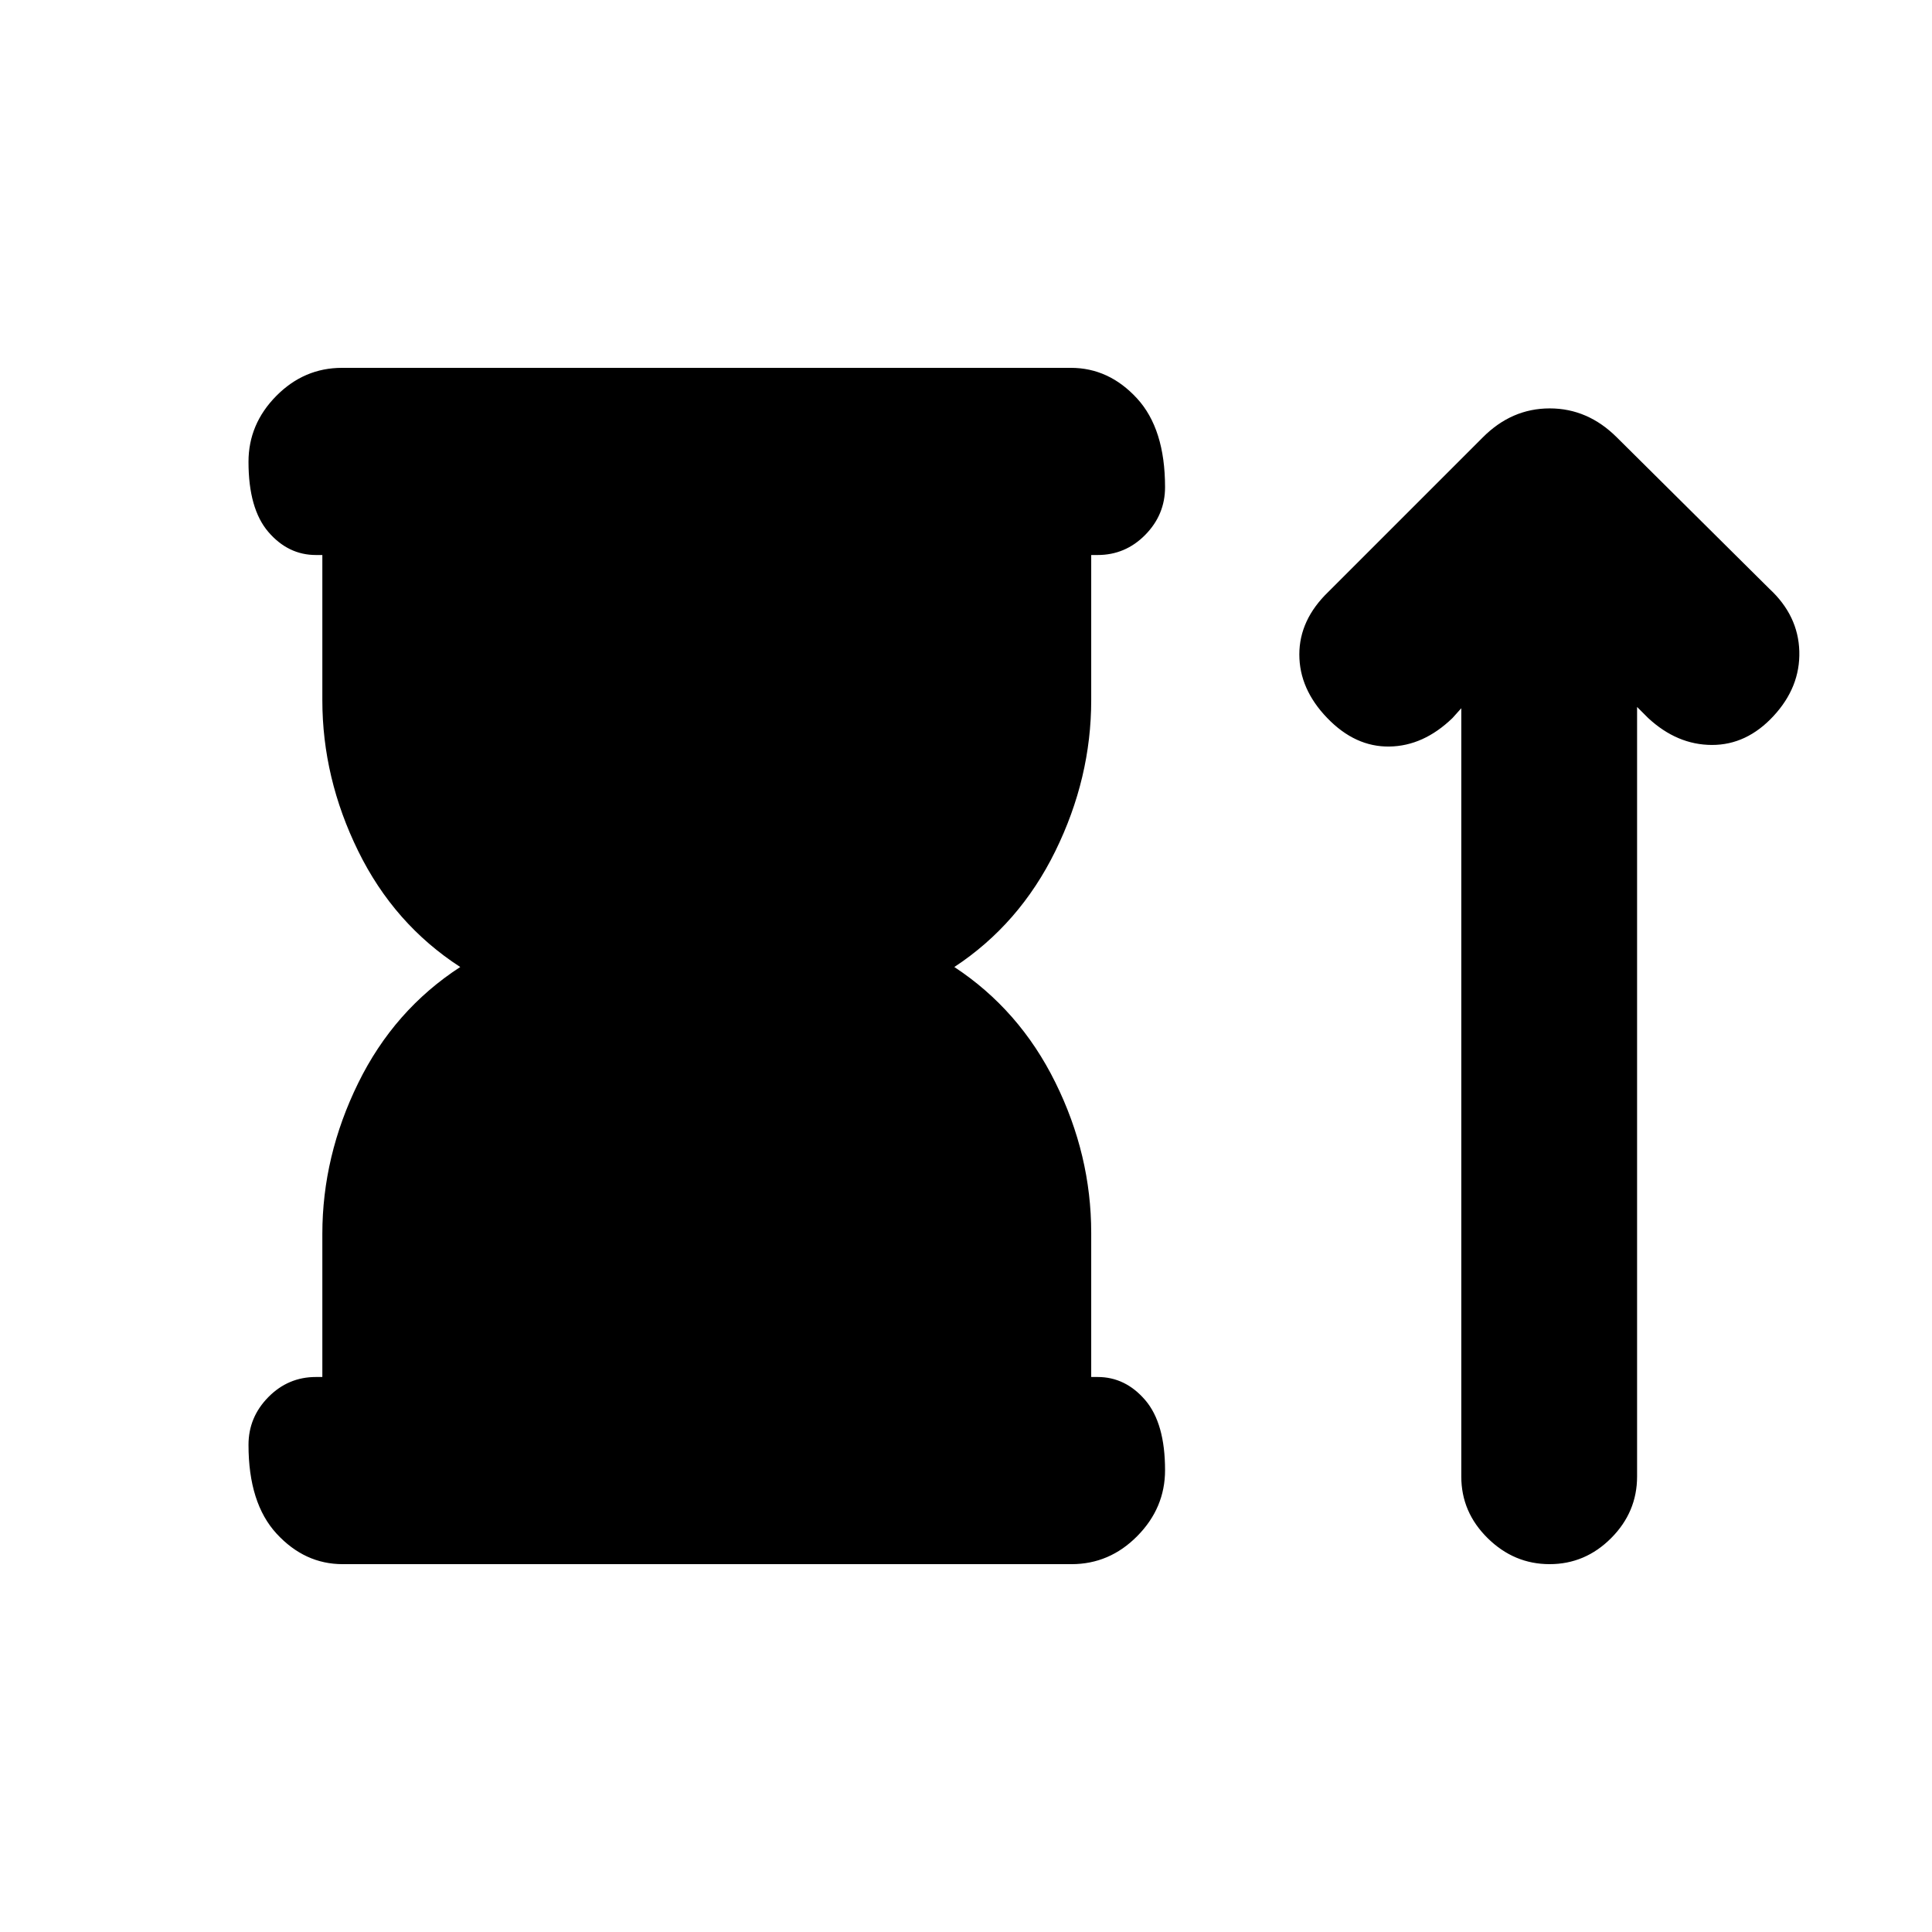 <svg xmlns="http://www.w3.org/2000/svg" height="20" viewBox="0 -960 960 960" width="20"><path d="M160.17-275.78v-71.07q0-38.69 17.82-74.99 17.81-36.29 50.7-57.66-32.89-21.3-50.7-57.6-17.82-36.29-17.82-74.99v-72.13h-3.19q-13.8 0-23.65-11.48-9.85-11.49-9.85-34.81 0-18.79 13.8-32.75t32.67-13.96h362.17q18.88 0 32.84 15.16 13.95 15.16 13.95 44.13 0 13.71-9.85 23.71t-23.65 10h-3.19v72.13q0 38.7-17.82 74.99-17.81 36.3-50.2 57.6 32.39 21.3 50.2 57.35 17.82 36.04 17.82 74.74v71.63h3.19q13.8 0 23.65 11.48 9.85 11.49 9.85 34.81 0 18.79-13.8 32.75-13.79 13.96-32.67 13.96H170.27q-18.88 0-32.84-15.16-13.95-15.16-13.95-44.13 0-13.71 9.85-23.71t23.65-10h3.19Zm565.94-332.31-4.39 4.89q-14.39 13.9-31.35 14.15t-30.85-14.15q-13.89-14.39-13.89-31.59 0-17.21 14.39-31.1l76.72-76.72q14.36-14.46 33.31-14.46 18.95 0 33.41 14.46l75.72 75.15q14.39 13.33 14.89 31.1.5 17.77-12.83 32.16-13.33 14.4-30.6 14.36-17.27-.03-31.66-13.36l-5.52-5.52v382.37q0 17.71-12.9 30.64t-30.57 12.93q-17.66 0-30.77-12.91t-13.11-30.59v-381.81Z"/></svg>
